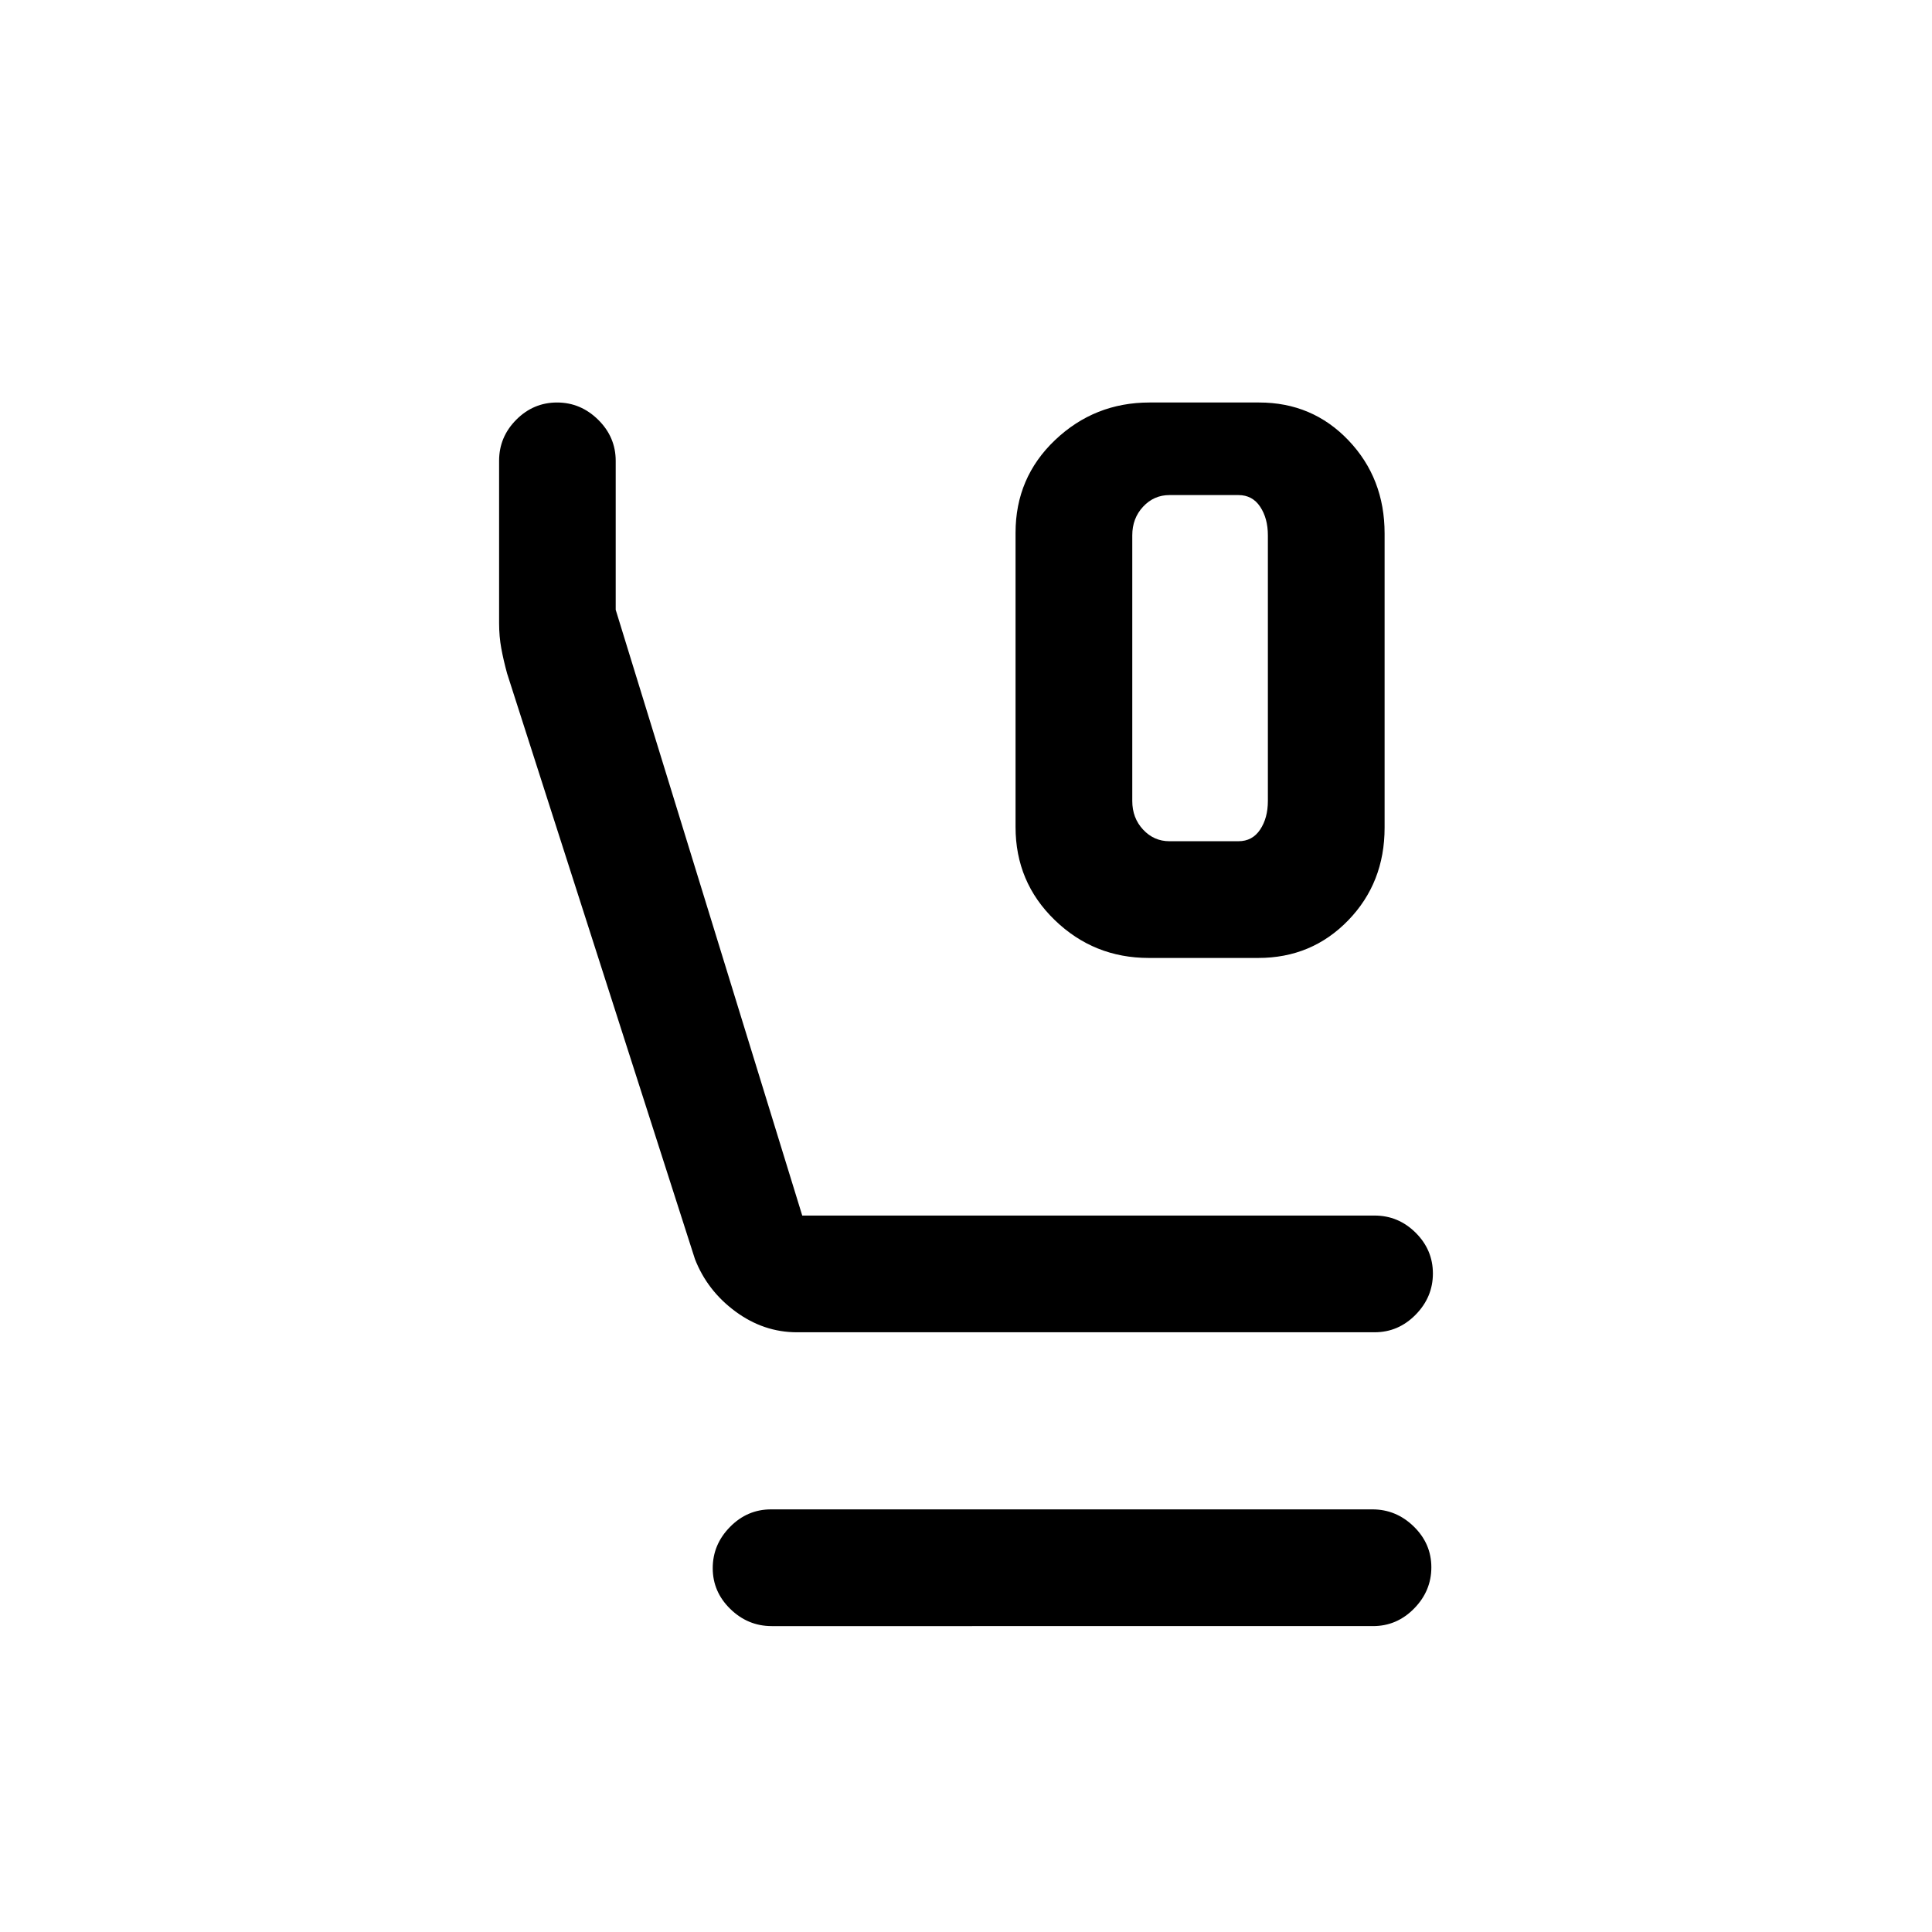 <svg xmlns="http://www.w3.org/2000/svg" height="20" viewBox="0 -960 960 960" width="20"><path d="M570.83-484q-27.29 0-46.75-18.84-19.46-18.83-19.46-46.24v-146.19q0-27.4 19.64-46.07Q543.91-760 571.2-760h54.43q26.52 0 44.45 18.84Q688-722.33 688-694.92v146.19q0 27.4-18.11 46.07Q651.78-484 625.26-484h-54.43Zm10.25-58h34.3q6.93 0 10.77-5.77Q630-553.54 630-562v-132q0-8.46-3.85-14.23-3.84-5.77-10.77-5.77h-34.3q-7.7 0-13.08 5.77T562.62-694v132q0 8.46 5.38 14.23t13.08 5.77ZM396-298q-16.55 0-30.56-10.33-14.01-10.33-20.13-26.05L252-625.27q-1.85-6.74-2.92-12.61-1.08-5.87-1.08-12.5v-80.67q0-11.82 8.52-20.38 8.52-8.57 20.27-8.57t20.45 8.58q8.7 8.58 8.7 20.42v74l92.69 301H683q11.84 0 20.42 8.52 8.58 8.52 8.58 20.27t-8.58 20.48Q694.84-298 683-298H396Zm-12.56 146q-11.82 0-20.56-8.52-8.73-8.52-8.73-20.27t8.58-20.48q8.57-8.73 20.39-8.73h298.82q11.83 0 20.56 8.52 8.73 8.52 8.73 20.27t-8.57 20.48q-8.57 8.73-20.4 8.73H383.44Zm197.64-562h-18.46H630 581.08Z"/></svg>